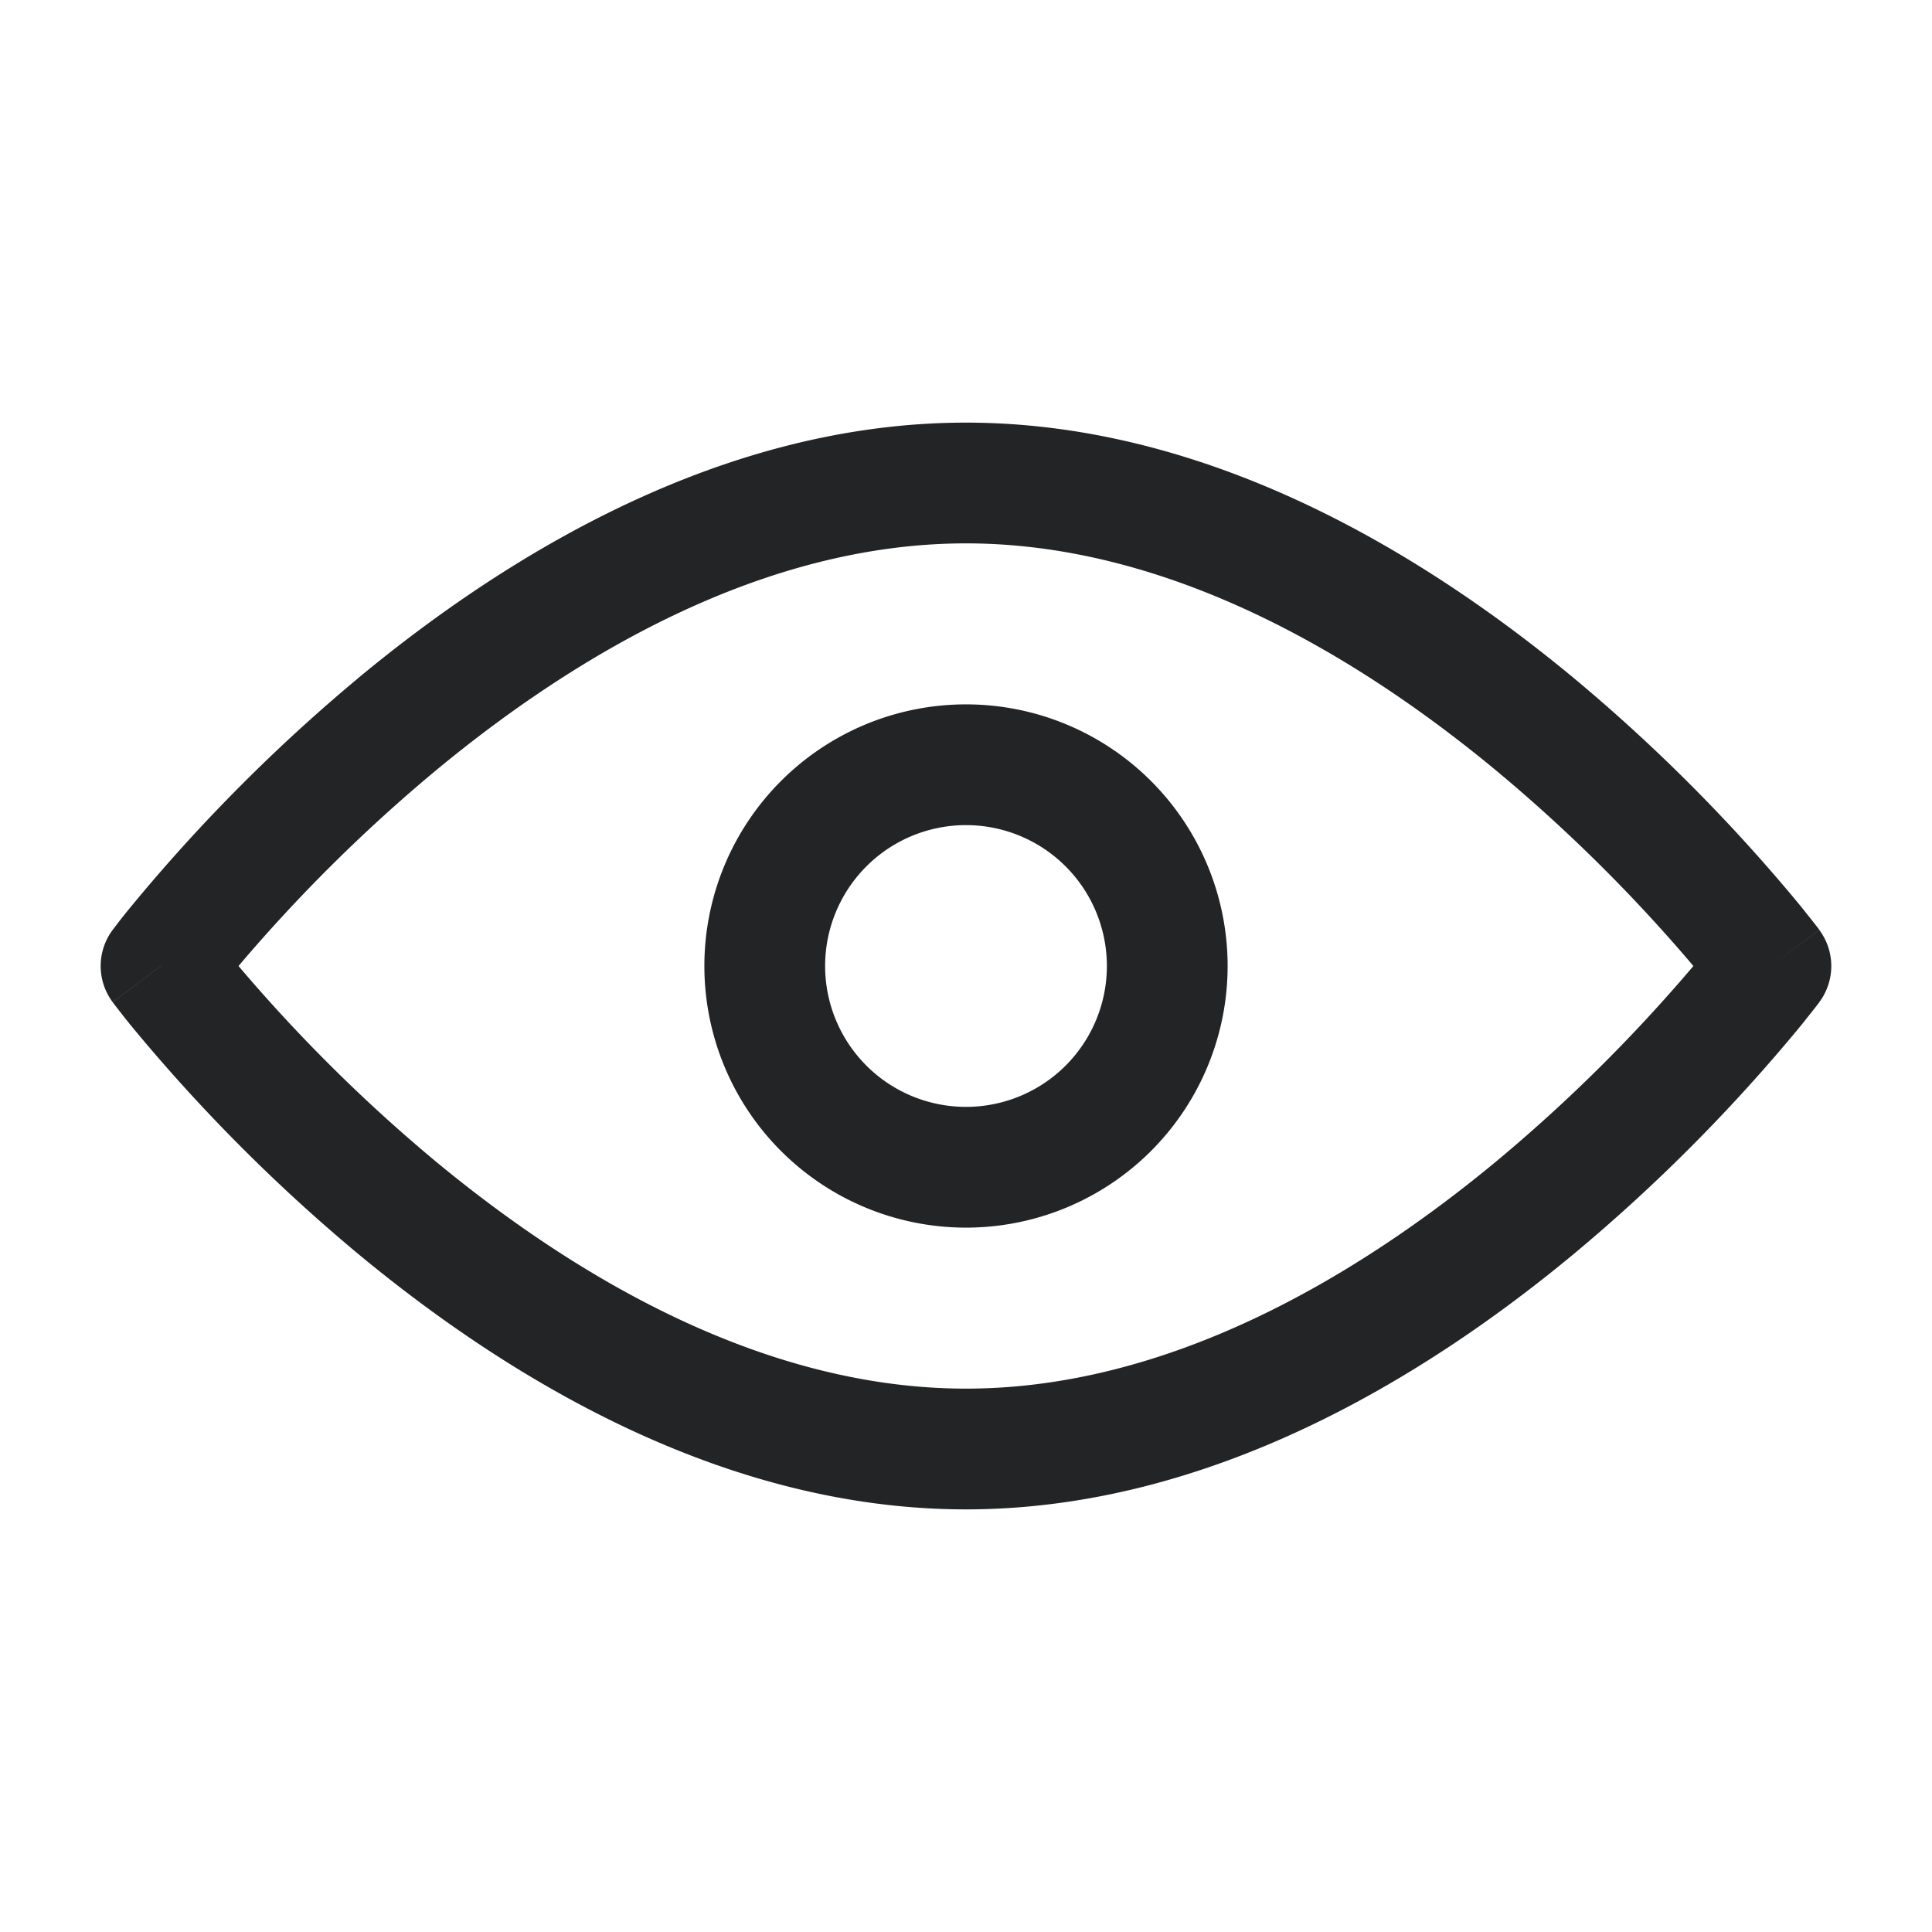 <svg xmlns="http://www.w3.org/2000/svg" width="24" height="24" fill="none"><path fill="#232426" fill-rule="evenodd" d="M4.45 8.423C6.308 6.883 8.977 5.25 12 5.25c3.022 0 5.692 1.633 7.55 3.173a21.397 21.397 0 0 1 2.829 2.846l.162.204.043.056.012.015.003.005.001.002L22 12l.6.449v.002l-.004.005-.012.015-.043.056-.162.204a21.39 21.39 0 0 1-2.83 2.847c-1.857 1.54-4.527 3.172-7.55 3.172-3.022 0-5.69-1.633-7.549-3.173a21.39 21.39 0 0 1-2.83-2.846 12.344 12.344 0 0 1-.204-.26l-.012-.015-.003-.005-.002-.002L2 12l-.6-.449.002-.002.003-.005.012-.015a7.21 7.21 0 0 1 .205-.26 21.397 21.397 0 0 1 2.83-2.847ZM2 12l-.6-.449a.75.75 0 0 0-.001.897l.6-.448Zm.963 0a19.902 19.902 0 0 0 2.444 2.423C7.17 15.883 9.5 17.25 12 17.25s4.83-1.367 6.592-2.827A19.9 19.9 0 0 0 21.036 12a19.897 19.897 0 0 0-2.444-2.423C16.831 8.117 14.5 6.75 12 6.75S7.169 8.117 5.407 9.577A19.899 19.899 0 0 0 2.963 12ZM22 12l.6.449a.75.75 0 0 0 0-.897L22 12Z" clip-rule="evenodd"/><path fill="#232426" fill-rule="evenodd" d="M8.75 12a3.25 3.25 0 1 1 6.5 0 3.25 3.25 0 0 1-6.5 0ZM12 10.25a1.75 1.75 0 1 0 0 3.5 1.75 1.75 0 0 0 0-3.5Z" clip-rule="evenodd"/></svg>